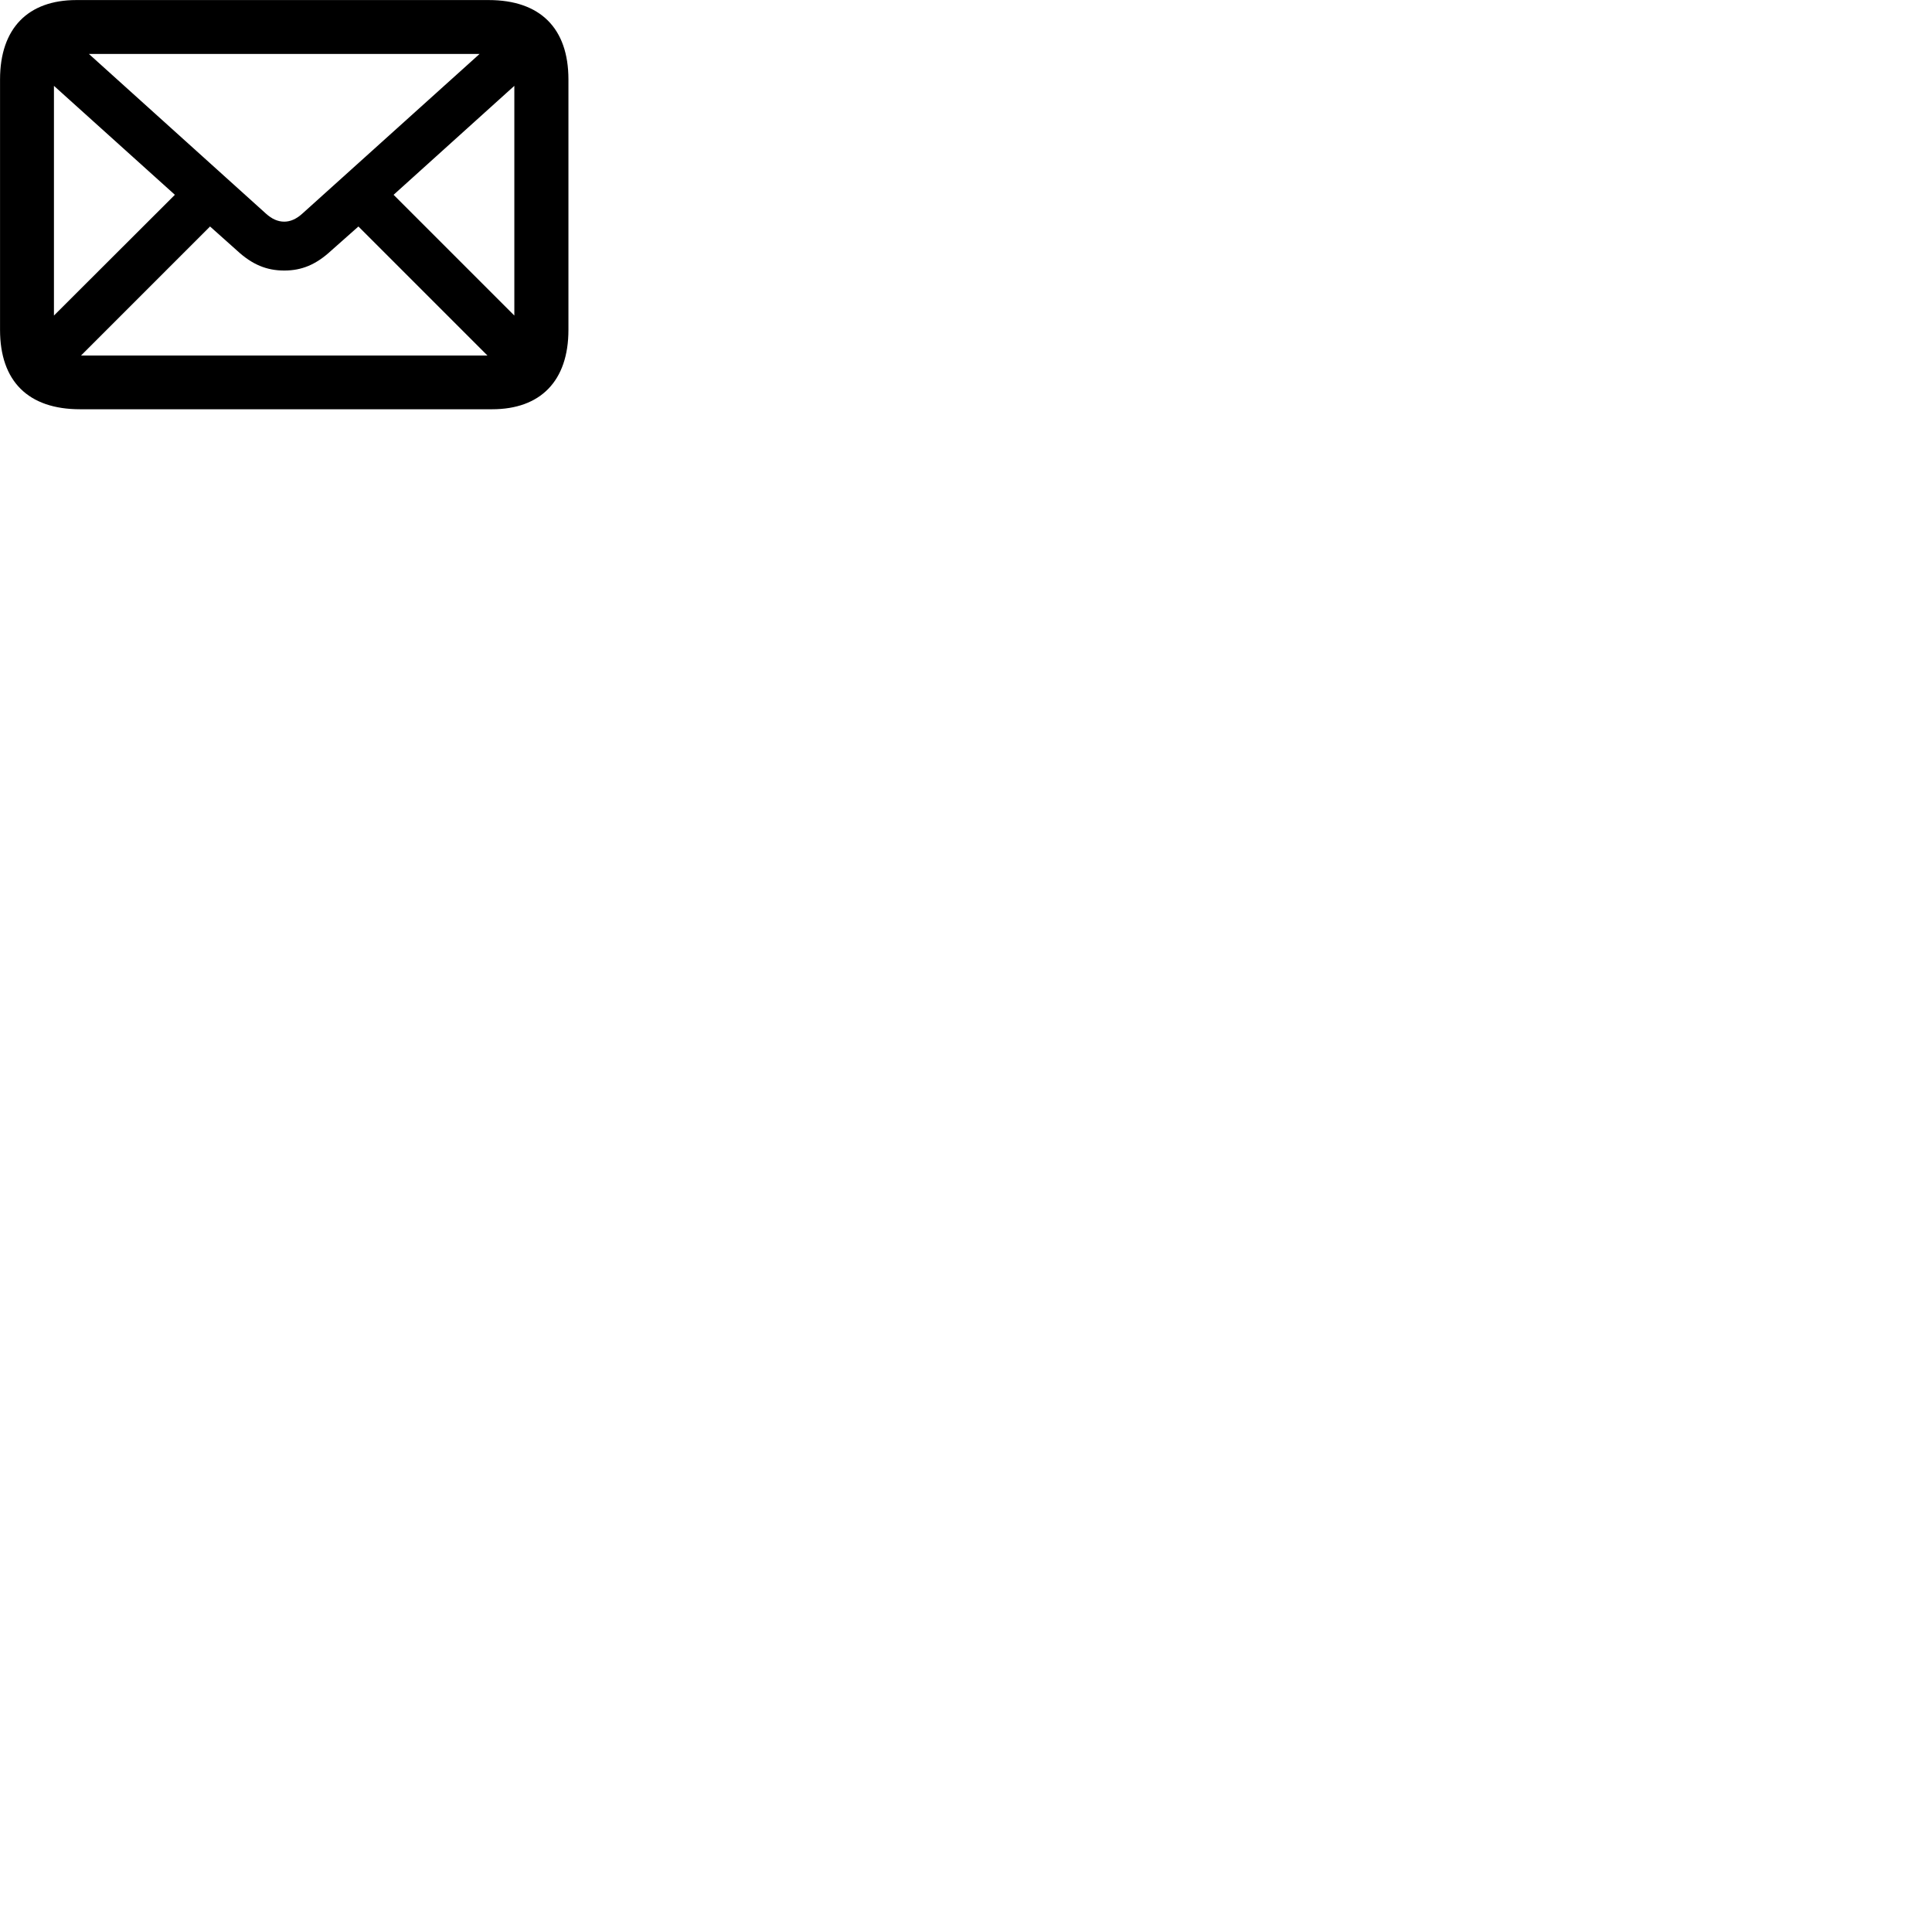 
        <svg xmlns="http://www.w3.org/2000/svg" viewBox="0 0 100 100">
            <path d="M4.142 21.183H25.472C27.962 21.183 29.422 19.733 29.422 17.073V4.113C29.422 1.453 27.952 0.003 25.292 0.003H3.952C1.462 0.003 0.002 1.453 0.002 4.113V17.073C0.002 19.733 1.462 21.183 4.142 21.183ZM13.772 11.063L4.602 2.793H24.822L15.642 11.063C15.342 11.333 15.032 11.473 14.712 11.473C14.382 11.473 14.072 11.333 13.772 11.063ZM20.372 10.083L26.622 4.443V16.333ZM2.792 4.443L9.052 10.083L2.792 16.333ZM4.252 18.403H4.192L10.872 11.723L12.272 12.973C13.062 13.703 13.812 14.003 14.712 14.003C15.612 14.003 16.352 13.703 17.142 12.973L18.552 11.723L25.232 18.403H25.172Z" />
        </svg>
    
